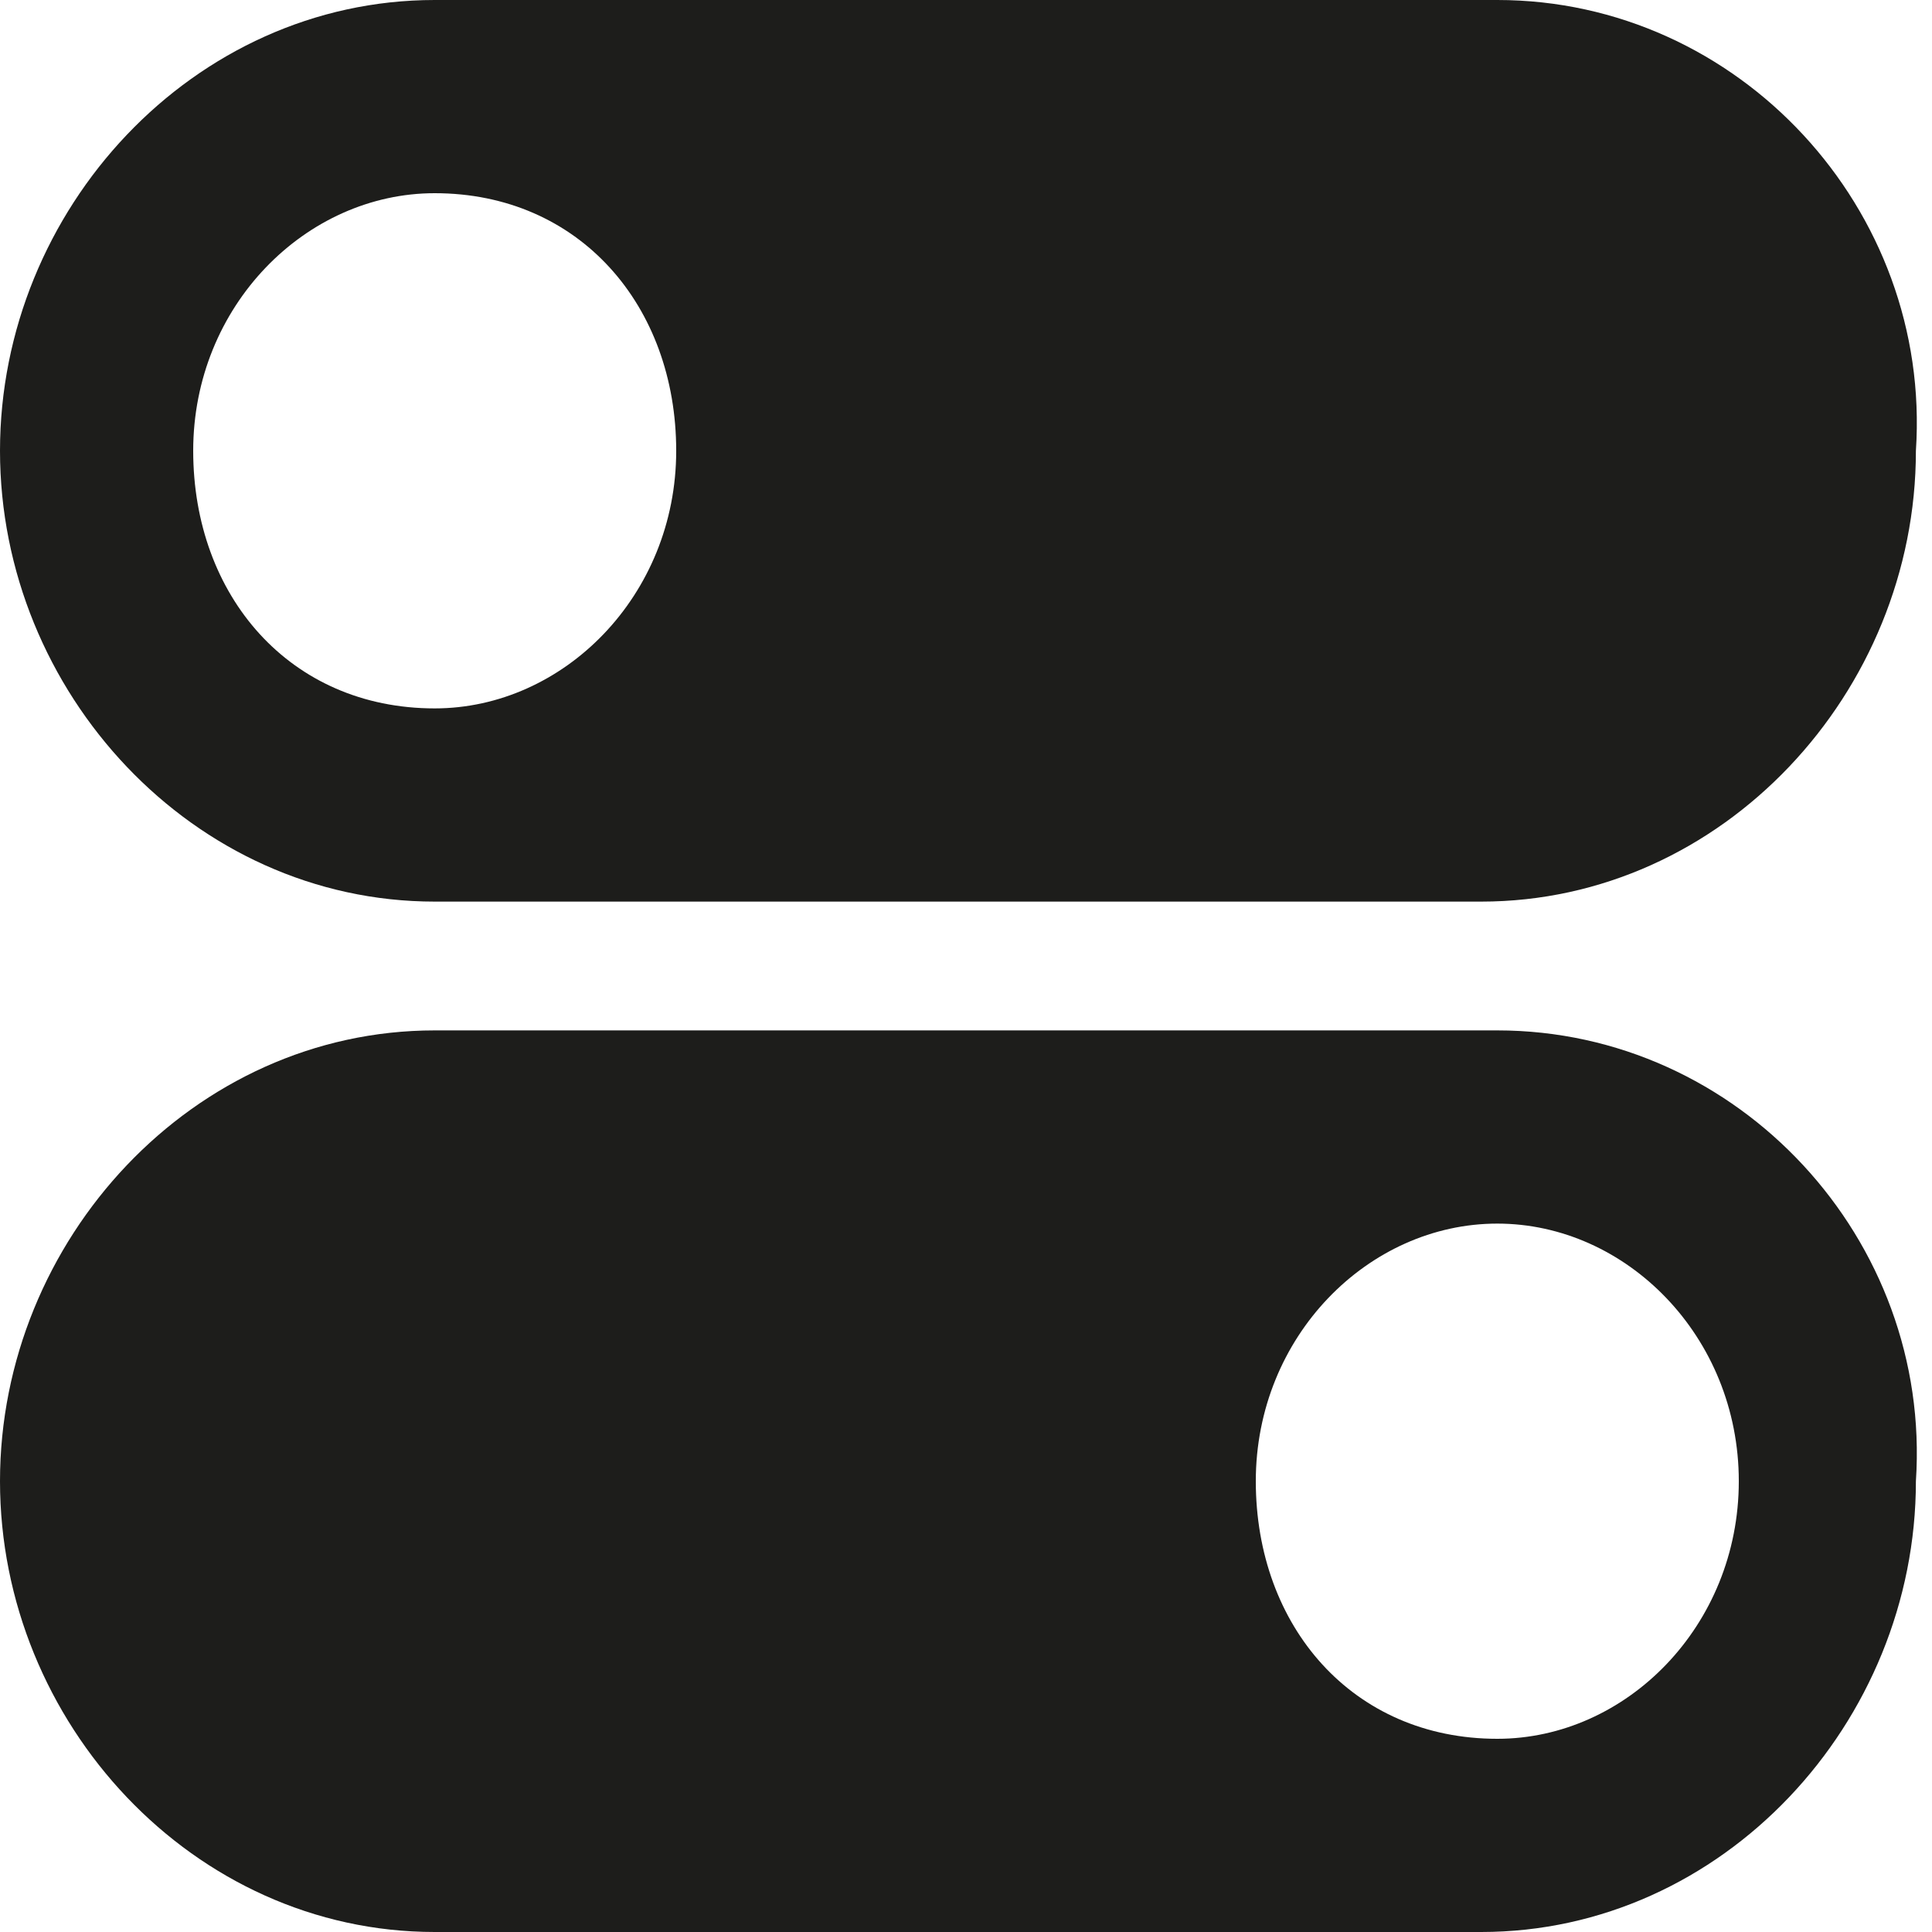 <?xml version="1.0" encoding="utf-8"?>
<!-- Generator: Adobe Illustrator 22.1.0, SVG Export Plug-In . SVG Version: 6.00 Build 0)  -->
<svg version="1.1" id="Слой_1" xmlns="http://www.w3.org/2000/svg" xmlns:xlink="http://www.w3.org/1999/xlink" x="0px" y="0px"
	 viewBox="0 0 12 12" style="enable-background:new 0 0 12 12;" xml:space="preserve">
<style type="text/css">
	.st0{fill:#1D1D1B;}
</style>
<g>
	<g>
		<path class="st0" d="M2.7,5.6h6.5c1.5,0,2.7-1.3,2.7-2.8C12,1.3,10.8,0,9.3,0H2.7C1.2,0,0,1.3,0,2.8C0,4.3,1.2,5.6,2.7,5.6z
			 M2.7,1.2c0.9,0,1.5,0.7,1.5,1.6c0,0.9-0.7,1.6-1.5,1.6c-0.9,0-1.5-0.7-1.5-1.6C1.2,1.9,1.9,1.2,2.7,1.2z M9.3,6.4H2.7
			C1.2,6.4,0,7.7,0,9.2C0,10.7,1.2,12,2.7,12h6.5c1.5,0,2.7-1.3,2.7-2.8C12,7.7,10.8,6.4,9.3,6.4z M9.3,10.8c-0.9,0-1.5-0.7-1.5-1.6
			c0-0.9,0.7-1.6,1.5-1.6s1.5,0.7,1.5,1.6C10.8,10.1,10.1,10.8,9.3,10.8z"/>
	</g>
</g>
</svg>
